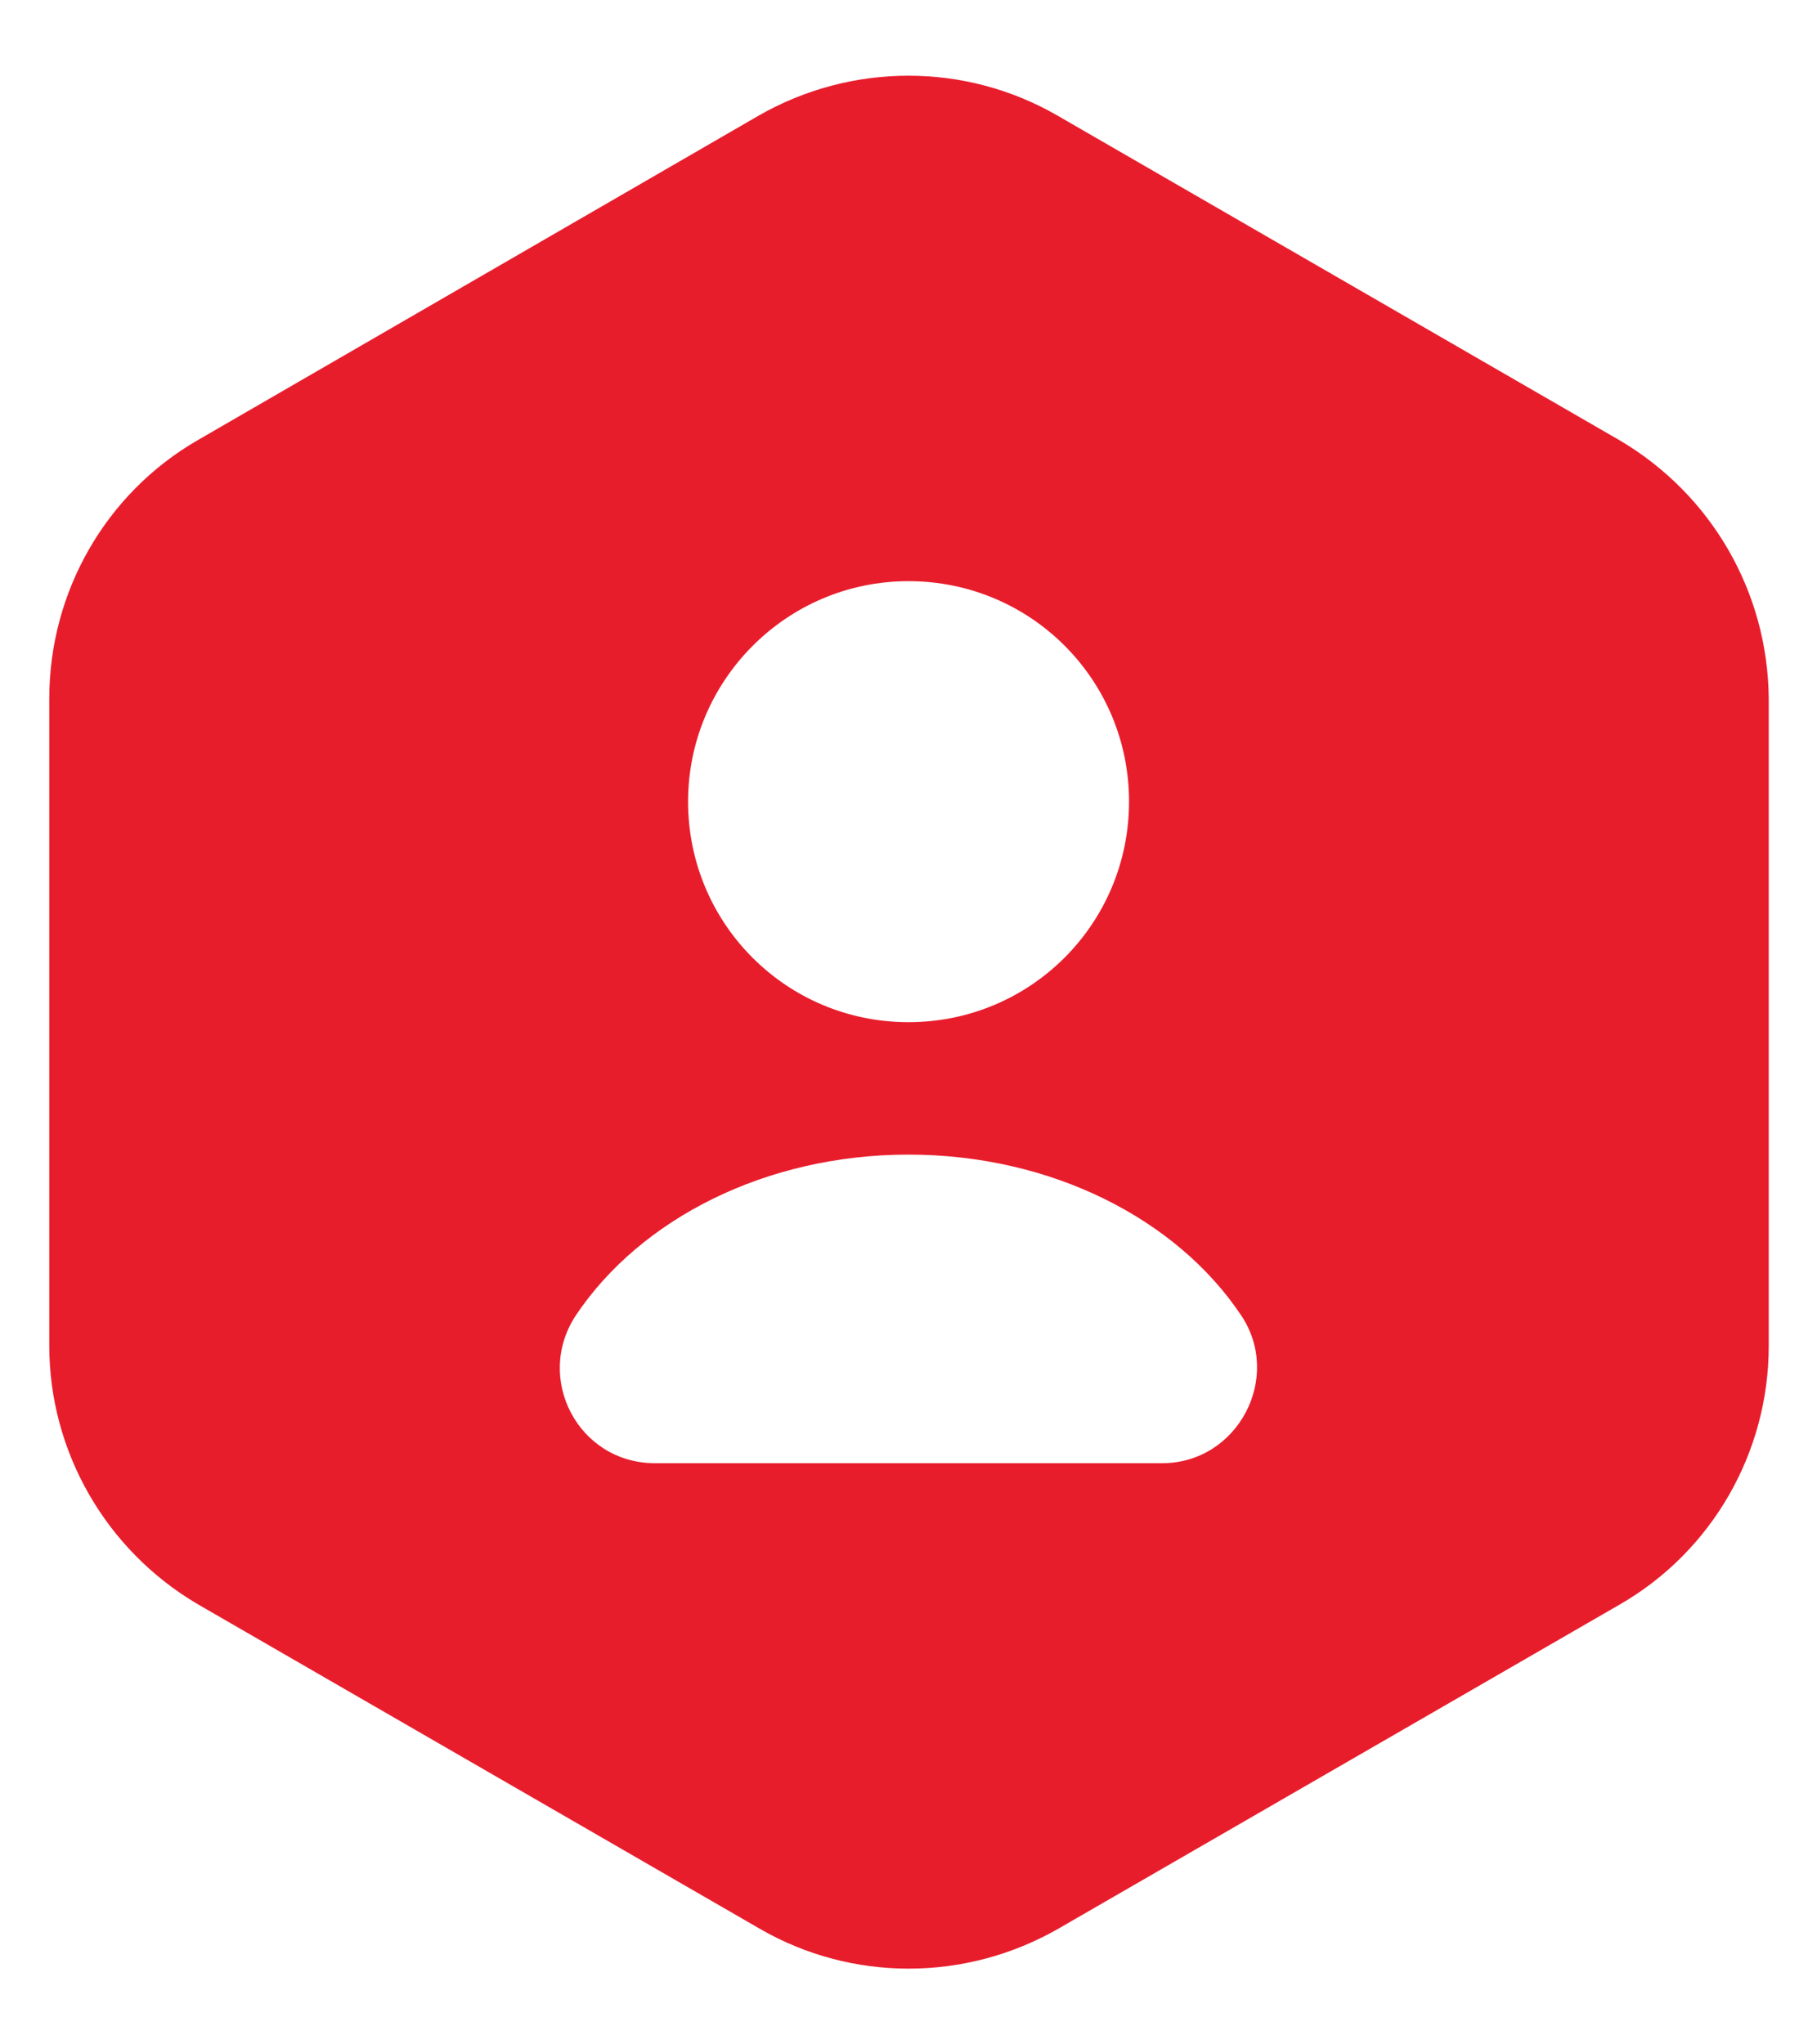 <svg width="16" height="18" viewBox="0 0 16 18" fill="none" xmlns="http://www.w3.org/2000/svg">
<path d="M14.259 3.875L9.309 1.016C8.5 0.55 7.5 0.55 6.684 1.016L1.742 3.875C0.934 4.341 0.434 5.208 0.434 6.15V11.85C0.434 12.783 0.934 13.65 1.742 14.125L6.692 16.983C7.5 17.45 8.5 17.45 9.317 16.983L14.267 14.125C15.075 13.658 15.575 12.791 15.575 11.85V6.15C15.567 5.208 15.067 4.35 14.259 3.875ZM8 5.117C9.075 5.117 9.942 5.983 9.942 7.058C9.942 8.133 9.075 9 8 9C6.925 9 6.059 8.133 6.059 7.058C6.059 5.992 6.925 5.117 8 5.117ZM10.234 12.883H5.767C5.092 12.883 4.7 12.133 5.075 11.575C5.642 10.733 6.742 10.166 8 10.166C9.259 10.166 10.359 10.733 10.925 11.575C11.3 12.125 10.9 12.883 10.234 12.883Z" fill="#E81D2C"/>
</svg>
